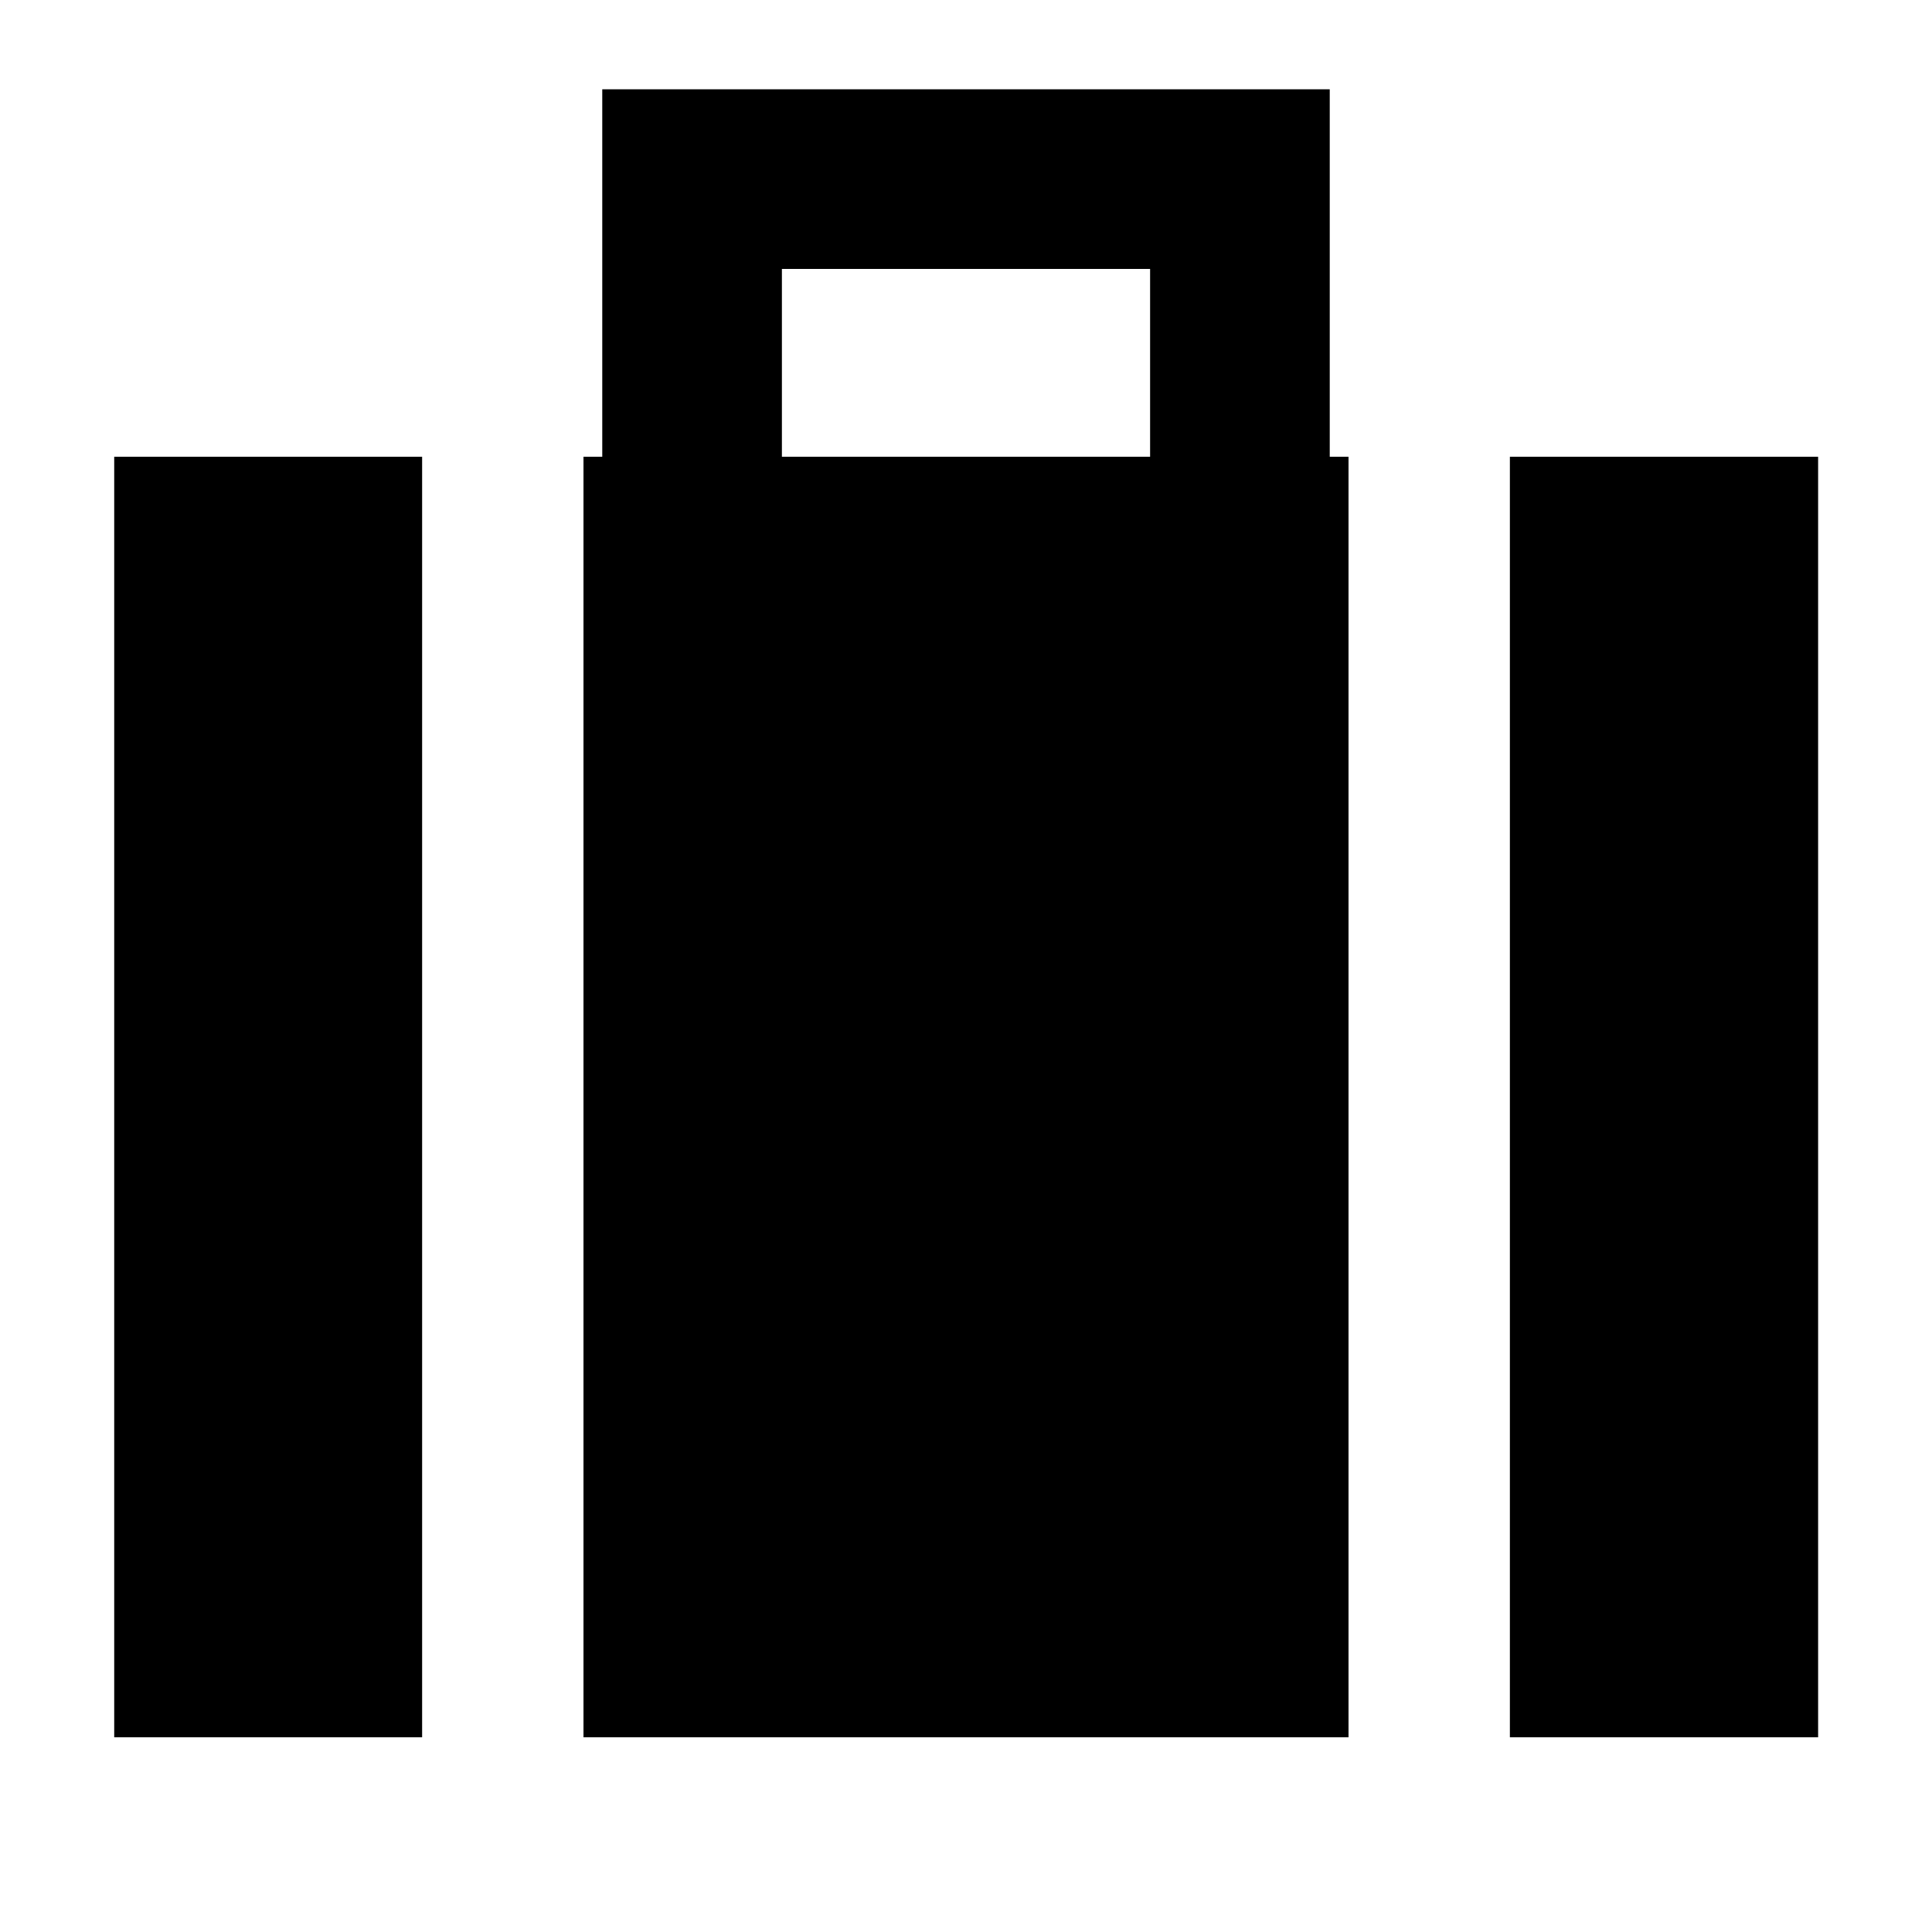 <svg xmlns="http://www.w3.org/2000/svg" height="40" viewBox="0 -960 960 960" width="40"><path d="M750.25-96.75v-636.29h153.16v636.29H750.25ZM388.52-733.04h182.96v-93.33H388.52v93.33ZM289.93-96.75v-636.29h9.33v-182.59h361.48v182.59h9.33v636.29H289.93Zm-233.18 0v-636.29h153v636.29h-153Z"/></svg>
